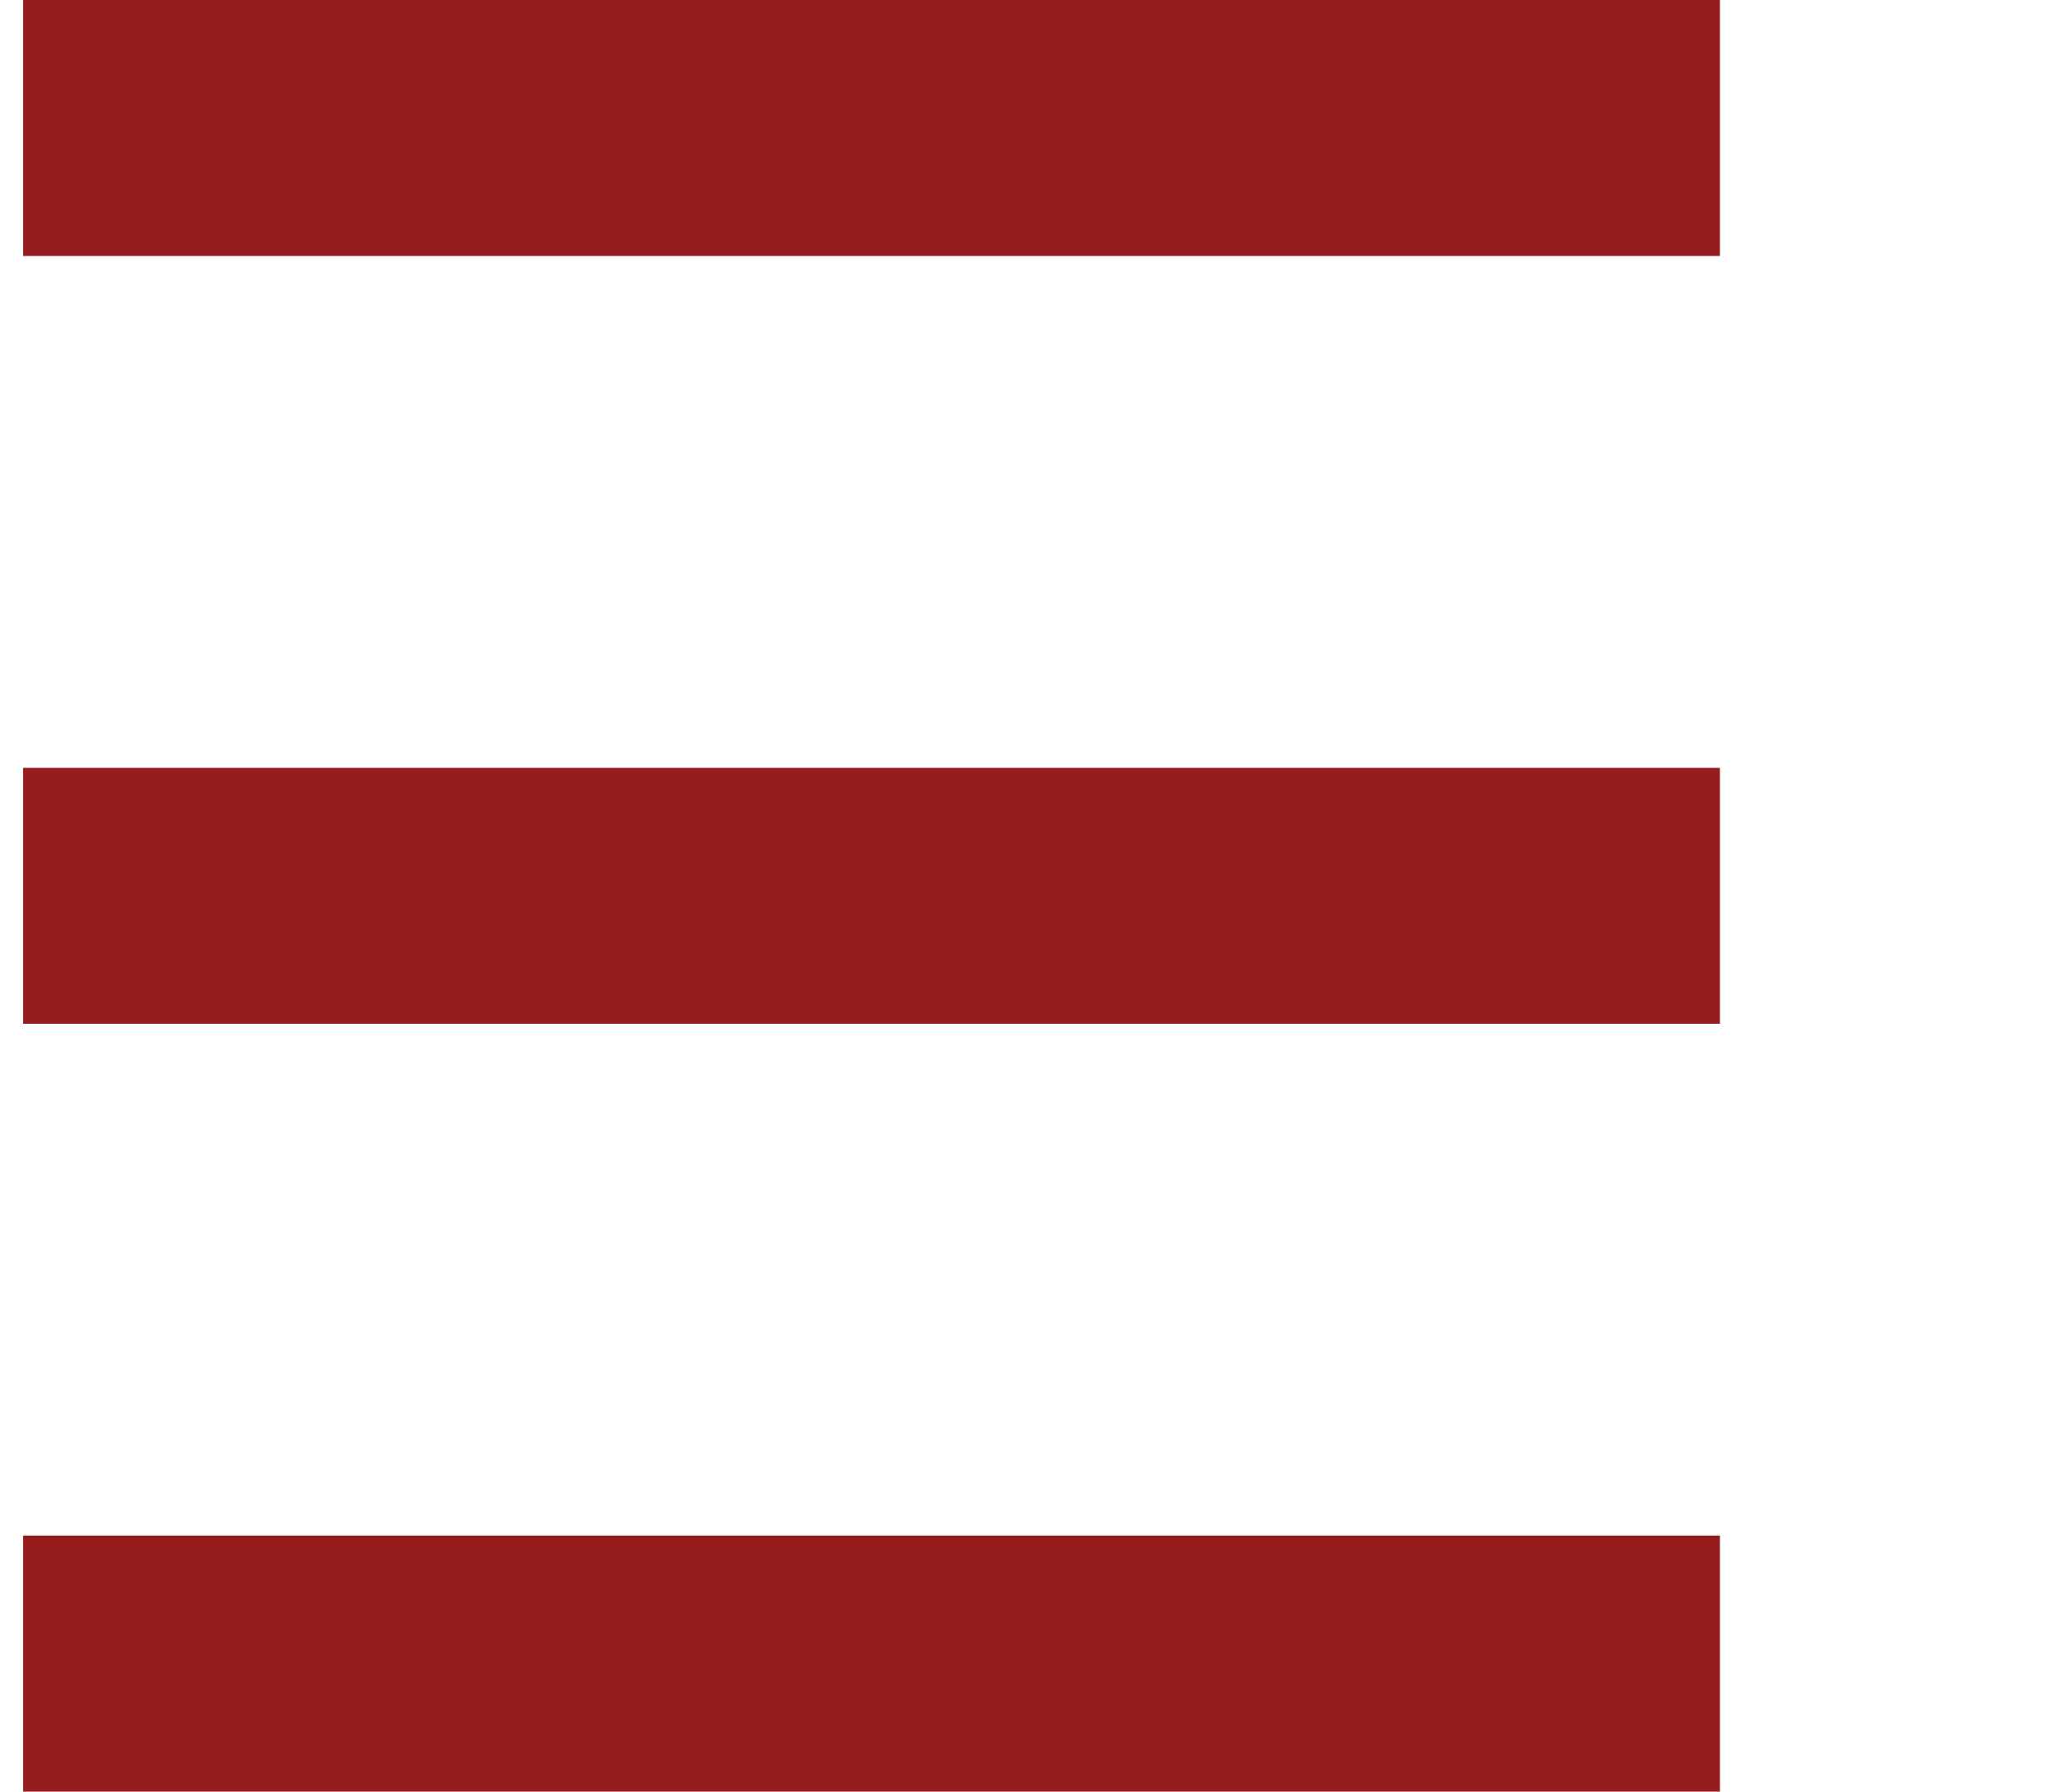 <svg width="16" height="14" viewBox="0 0 16 14" xmlns="http://www.w3.org/2000/svg"><title>Nav Button</title><g stroke="#951D1D" stroke-width="2"><path d="M.18 1h13.257M.18 7h13.257M.18 13h13.257" class="Line"/></g></svg>
